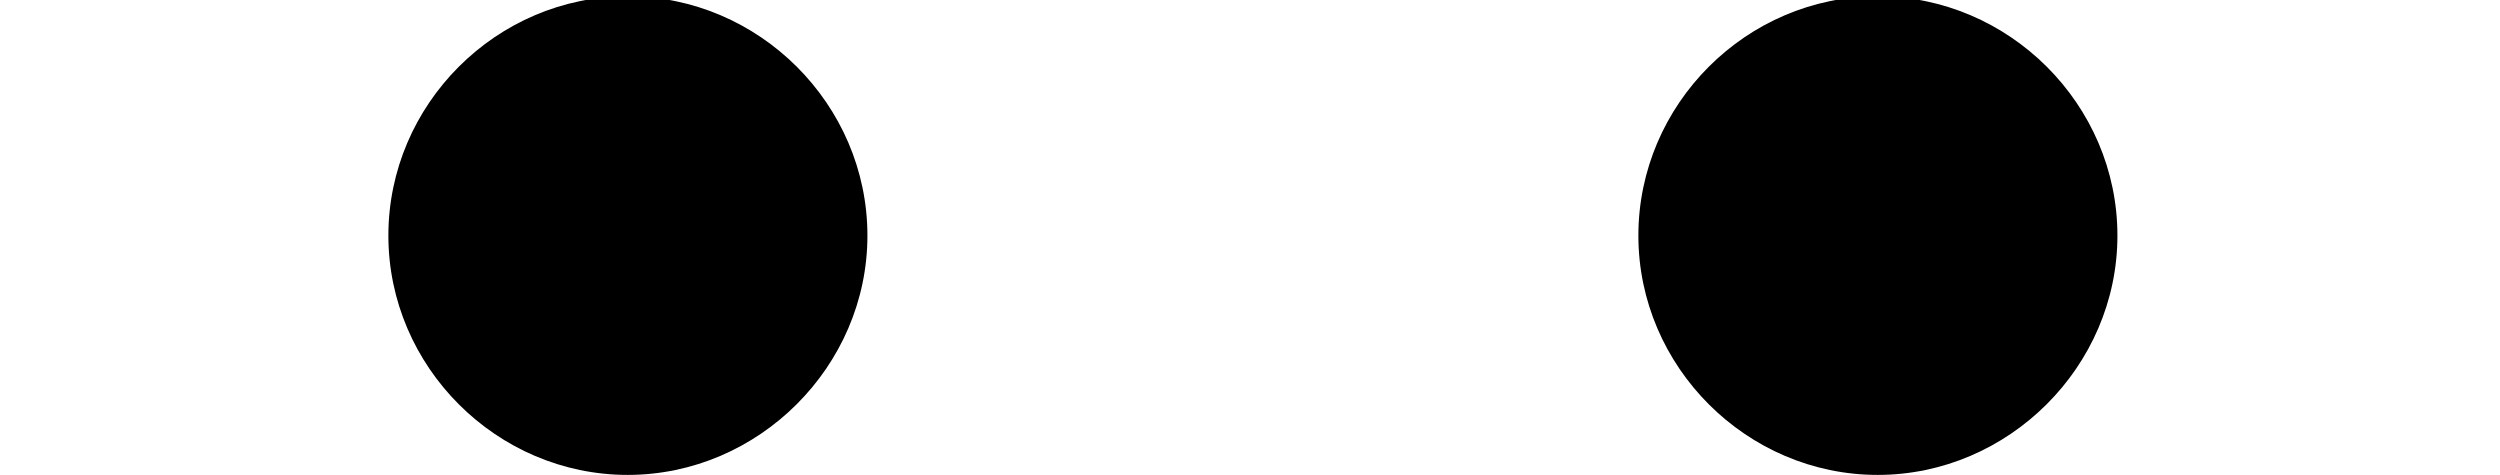 <?xml version='1.0'?>
<!-- This file was generated by dvisvgm 1.9.2 -->
<svg height='1.147pt' version='1.1' viewBox='70.735 67.595 6.038 1.147' width='6.038pt' xmlns='http://www.w3.org/2000/svg' xmlns:xlink='http://www.w3.org/1999/xlink'>
<defs>
<path d='M2.095 -0.578C2.095 -0.895 1.833 -1.156 1.516 -1.156S0.938 -0.895 0.938 -0.578S1.2 0 1.516 0S2.095 -0.262 2.095 -0.578Z' id='g0-58'/>
</defs>
<g id='page1'>
<use x='70.735' xlink:href='#g0-58' y='68.742'/>
<use x='73.754' xlink:href='#g0-58' y='68.742'/>
</g>
</svg>
<!--Rendered by QuickLaTeX.com-->